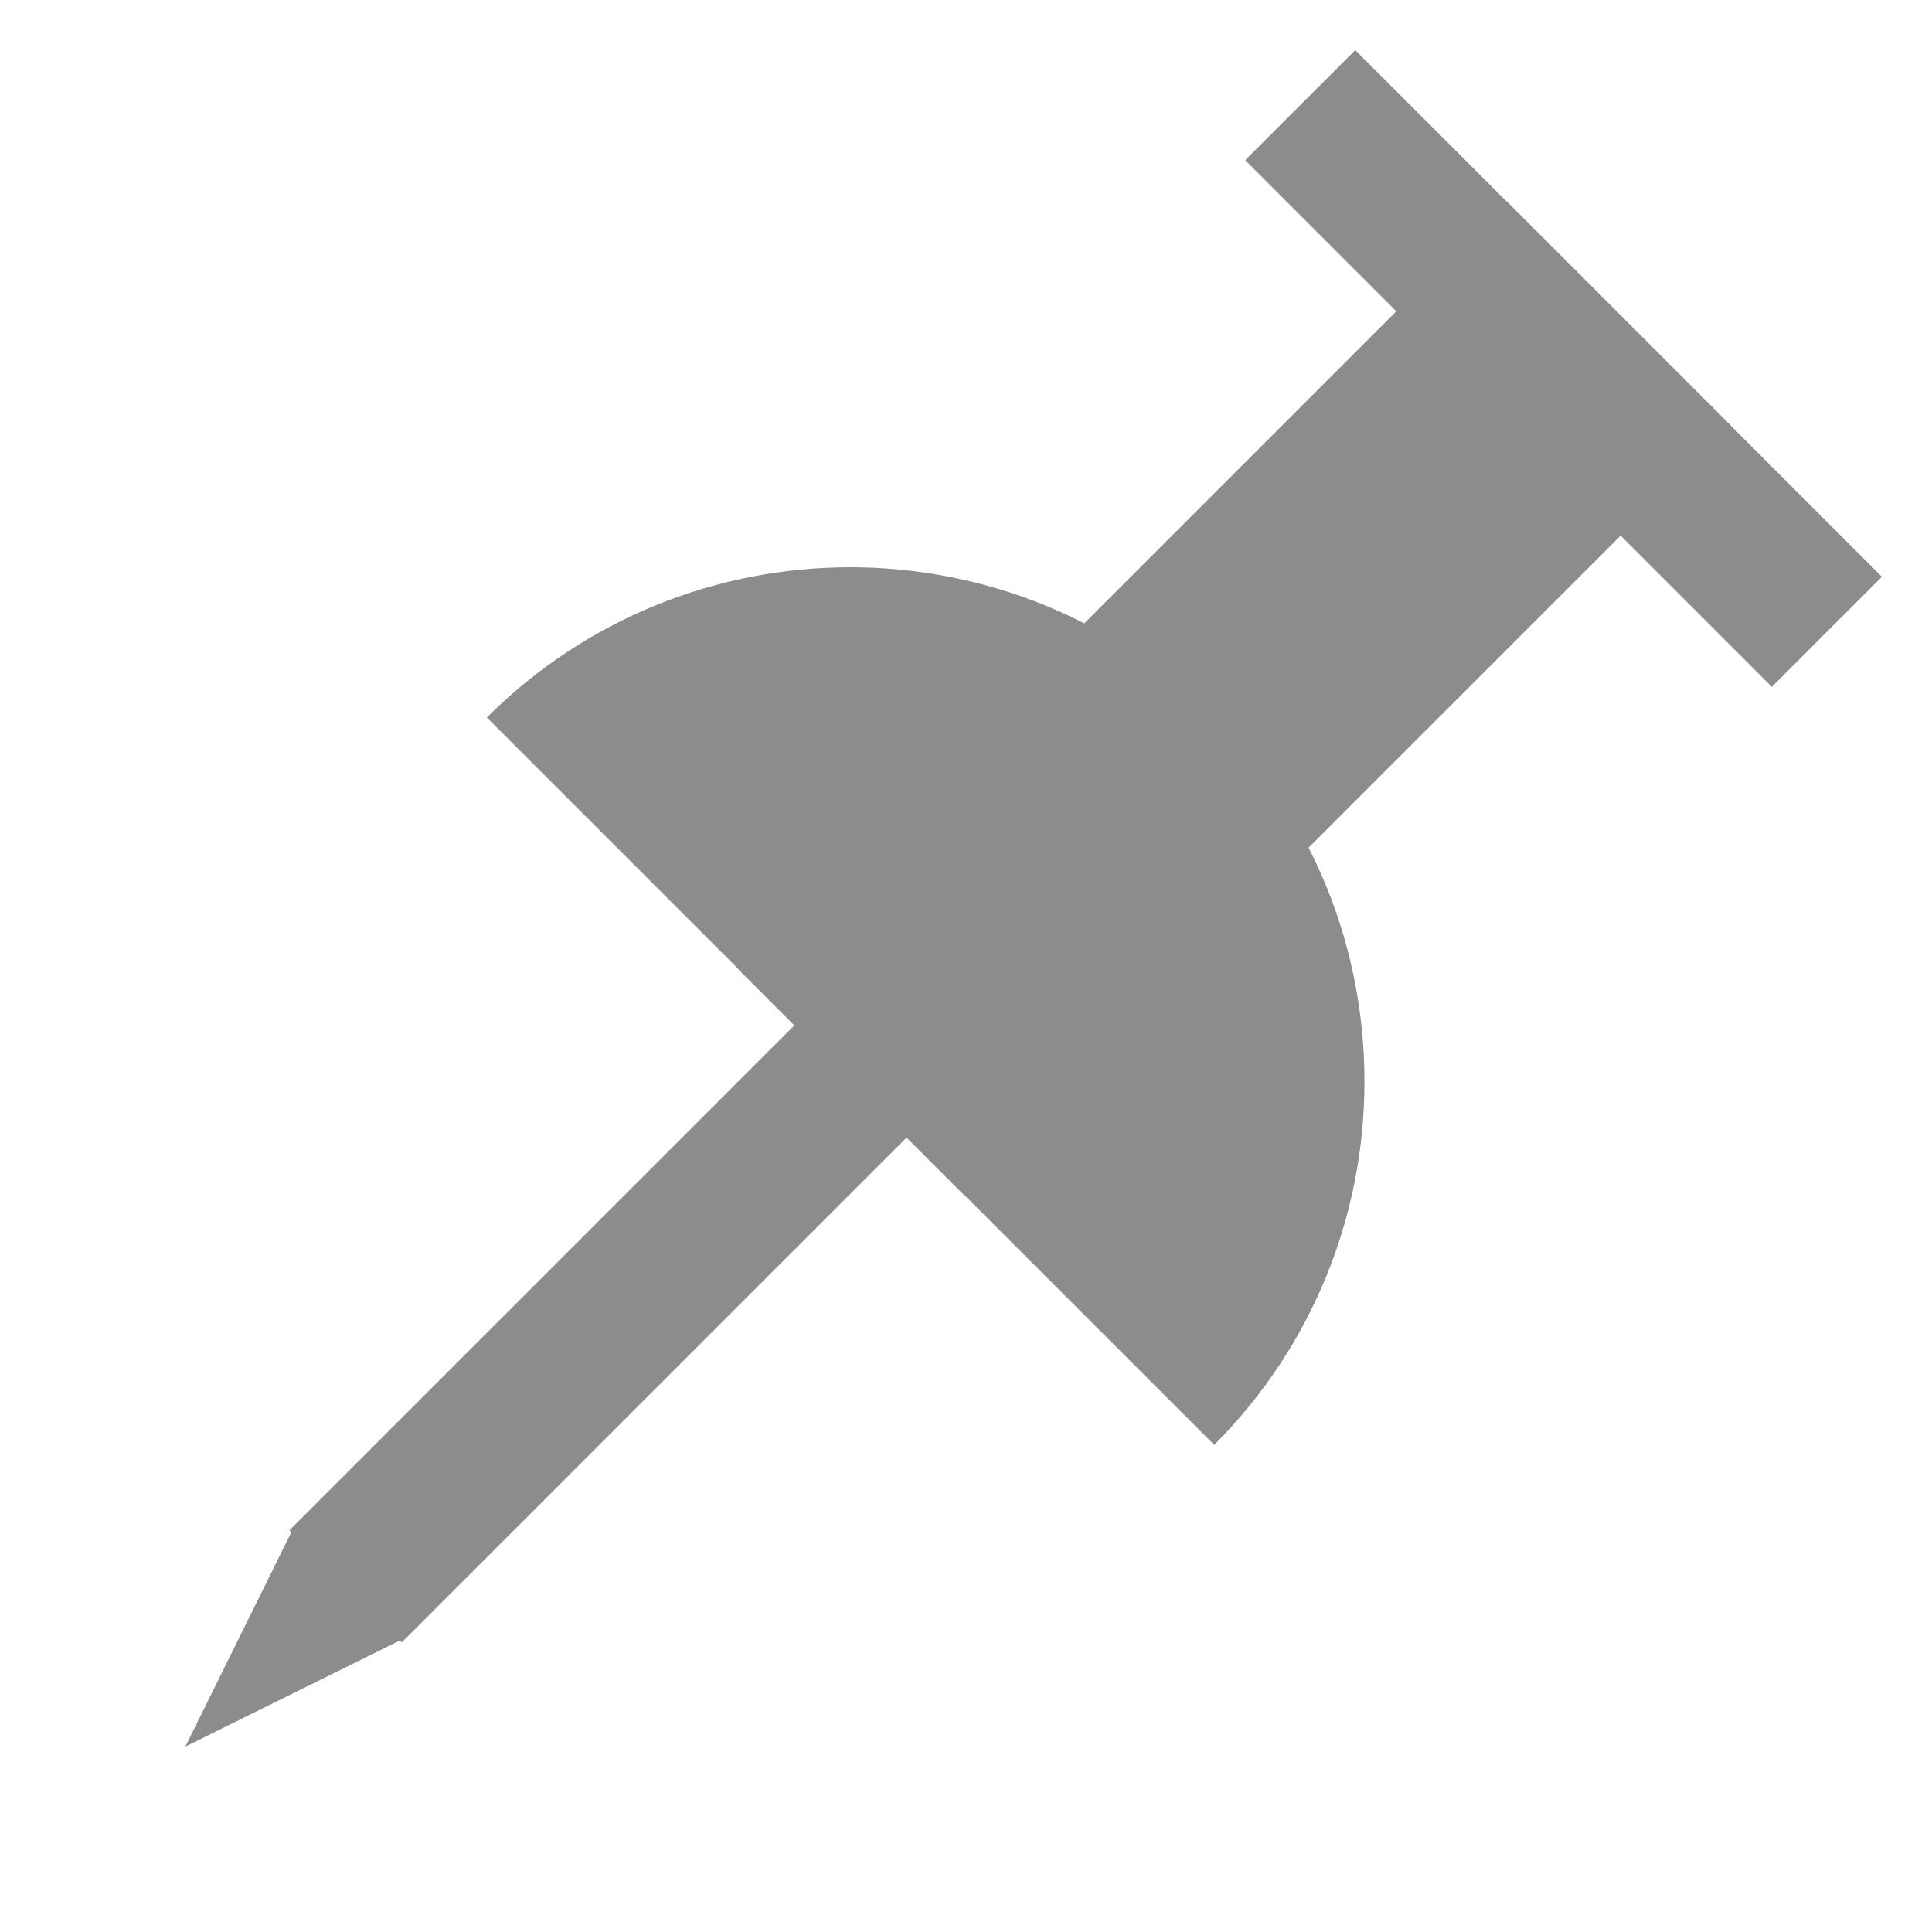 <svg xmlns="http://www.w3.org/2000/svg" xmlns:xlink="http://www.w3.org/1999/xlink" width="500" zoomAndPan="magnify" viewBox="0 0 375 375" height="500" preserveAspectRatio="xMidYMid meet" version="1.0"><defs><clipPath id="e1633f08e1"><path d="M 56 94 L 281 94 L 281 319 L 56 319 Z M 56 94 " clip-rule="nonzero"/></clipPath><clipPath id="90e4d999d0"><path d="M 77.973 318.797 L 56.188 297.016 L 258.422 94.781 L 280.203 116.566 Z M 77.973 318.797 " clip-rule="nonzero"/></clipPath><clipPath id="eba9064a67"><path d="M 35 295 L 80 295 L 80 340 L 35 340 Z M 35 295 " clip-rule="nonzero"/></clipPath><clipPath id="edb75cb5f0"><path d="M 46.871 349.895 L 25.09 328.113 L 57.336 295.863 L 79.121 317.648 Z M 46.871 349.895 " clip-rule="nonzero"/></clipPath><clipPath id="d223a18b64"><path d="M 35.98 339.004 L 57.273 295.93 L 79.055 317.711 Z M 35.98 339.004 " clip-rule="nonzero"/></clipPath><clipPath id="3edef54893"><path d="M 94 110 L 265 110 L 265 281 L 94 281 Z M 94 110 " clip-rule="nonzero"/></clipPath><clipPath id="05445e66f9"><path d="M 164.898 68.602 L 306.496 210.199 L 235.965 280.734 L 94.367 139.137 Z M 164.898 68.602 " clip-rule="nonzero"/></clipPath><clipPath id="187ea7ecf2"><path d="M 164.898 68.602 L 306.496 210.199 L 235.965 280.734 L 94.367 139.137 Z M 164.898 68.602 " clip-rule="nonzero"/></clipPath><clipPath id="f33f5b69df"><path d="M 143 39 L 336 39 L 336 232 L 143 232 Z M 143 39 " clip-rule="nonzero"/></clipPath><clipPath id="7bbef9f191"><path d="M 186.852 231.68 L 143.312 188.141 L 292.391 39.059 L 335.93 82.598 Z M 186.852 231.68 " clip-rule="nonzero"/></clipPath><clipPath id="f8568427de"><path d="M 241 9 L 366 9 L 366 134 L 241 134 Z M 241 9 " clip-rule="nonzero"/></clipPath><clipPath id="db22809bef"><path d="M 241.688 31.094 L 263.055 9.727 L 365.273 111.949 L 343.91 133.312 Z M 241.688 31.094 " clip-rule="nonzero"/></clipPath></defs><g clip-path="url(#e1633f08e1)"><g clip-path="url(#90e4d999d0)"><path fill="#8c8c8c" d="M 77.973 318.797 L 56.188 297.016 L 258.445 94.762 L 280.227 116.543 Z M 77.973 318.797 " fill-opacity="1" fill-rule="nonzero"/></g></g><g clip-path="url(#eba9064a67)"><g clip-path="url(#edb75cb5f0)"><g clip-path="url(#d223a18b64)"><path fill="#8c8c8c" d="M 46.871 349.895 L 25.09 328.113 L 57.254 295.949 L 79.035 317.73 Z M 46.871 349.895 " fill-opacity="1" fill-rule="nonzero"/></g></g></g><g clip-path="url(#3edef54893)"><g clip-path="url(#05445e66f9)"><g clip-path="url(#187ea7ecf2)"><path fill="#8c8c8c" d="M 235.633 139.309 C 255.152 158.832 264.844 184.332 264.844 209.902 C 264.844 235.473 255.082 261.039 235.633 280.492 C 212.742 257.605 117.406 162.27 94.449 139.309 C 113.898 119.859 139.469 110.098 165.039 110.098 C 190.609 110.098 216.18 119.859 235.633 139.309 Z M 235.633 139.309 " fill-opacity="1" fill-rule="nonzero"/></g></g></g><g clip-path="url(#f33f5b69df)"><g clip-path="url(#7bbef9f191)"><path fill="#8c8c8c" d="M 186.852 231.68 L 143.312 188.141 L 292.465 38.984 L 336.004 82.523 Z M 186.852 231.68 " fill-opacity="1" fill-rule="nonzero"/></g></g><g clip-path="url(#f8568427de)"><g clip-path="url(#db22809bef)"><path fill="#8c8c8c" d="M 241.688 31.094 L 263.055 9.727 L 365.285 111.961 L 343.918 133.324 Z M 241.688 31.094 " fill-opacity="1" fill-rule="nonzero"/></g></g></svg>